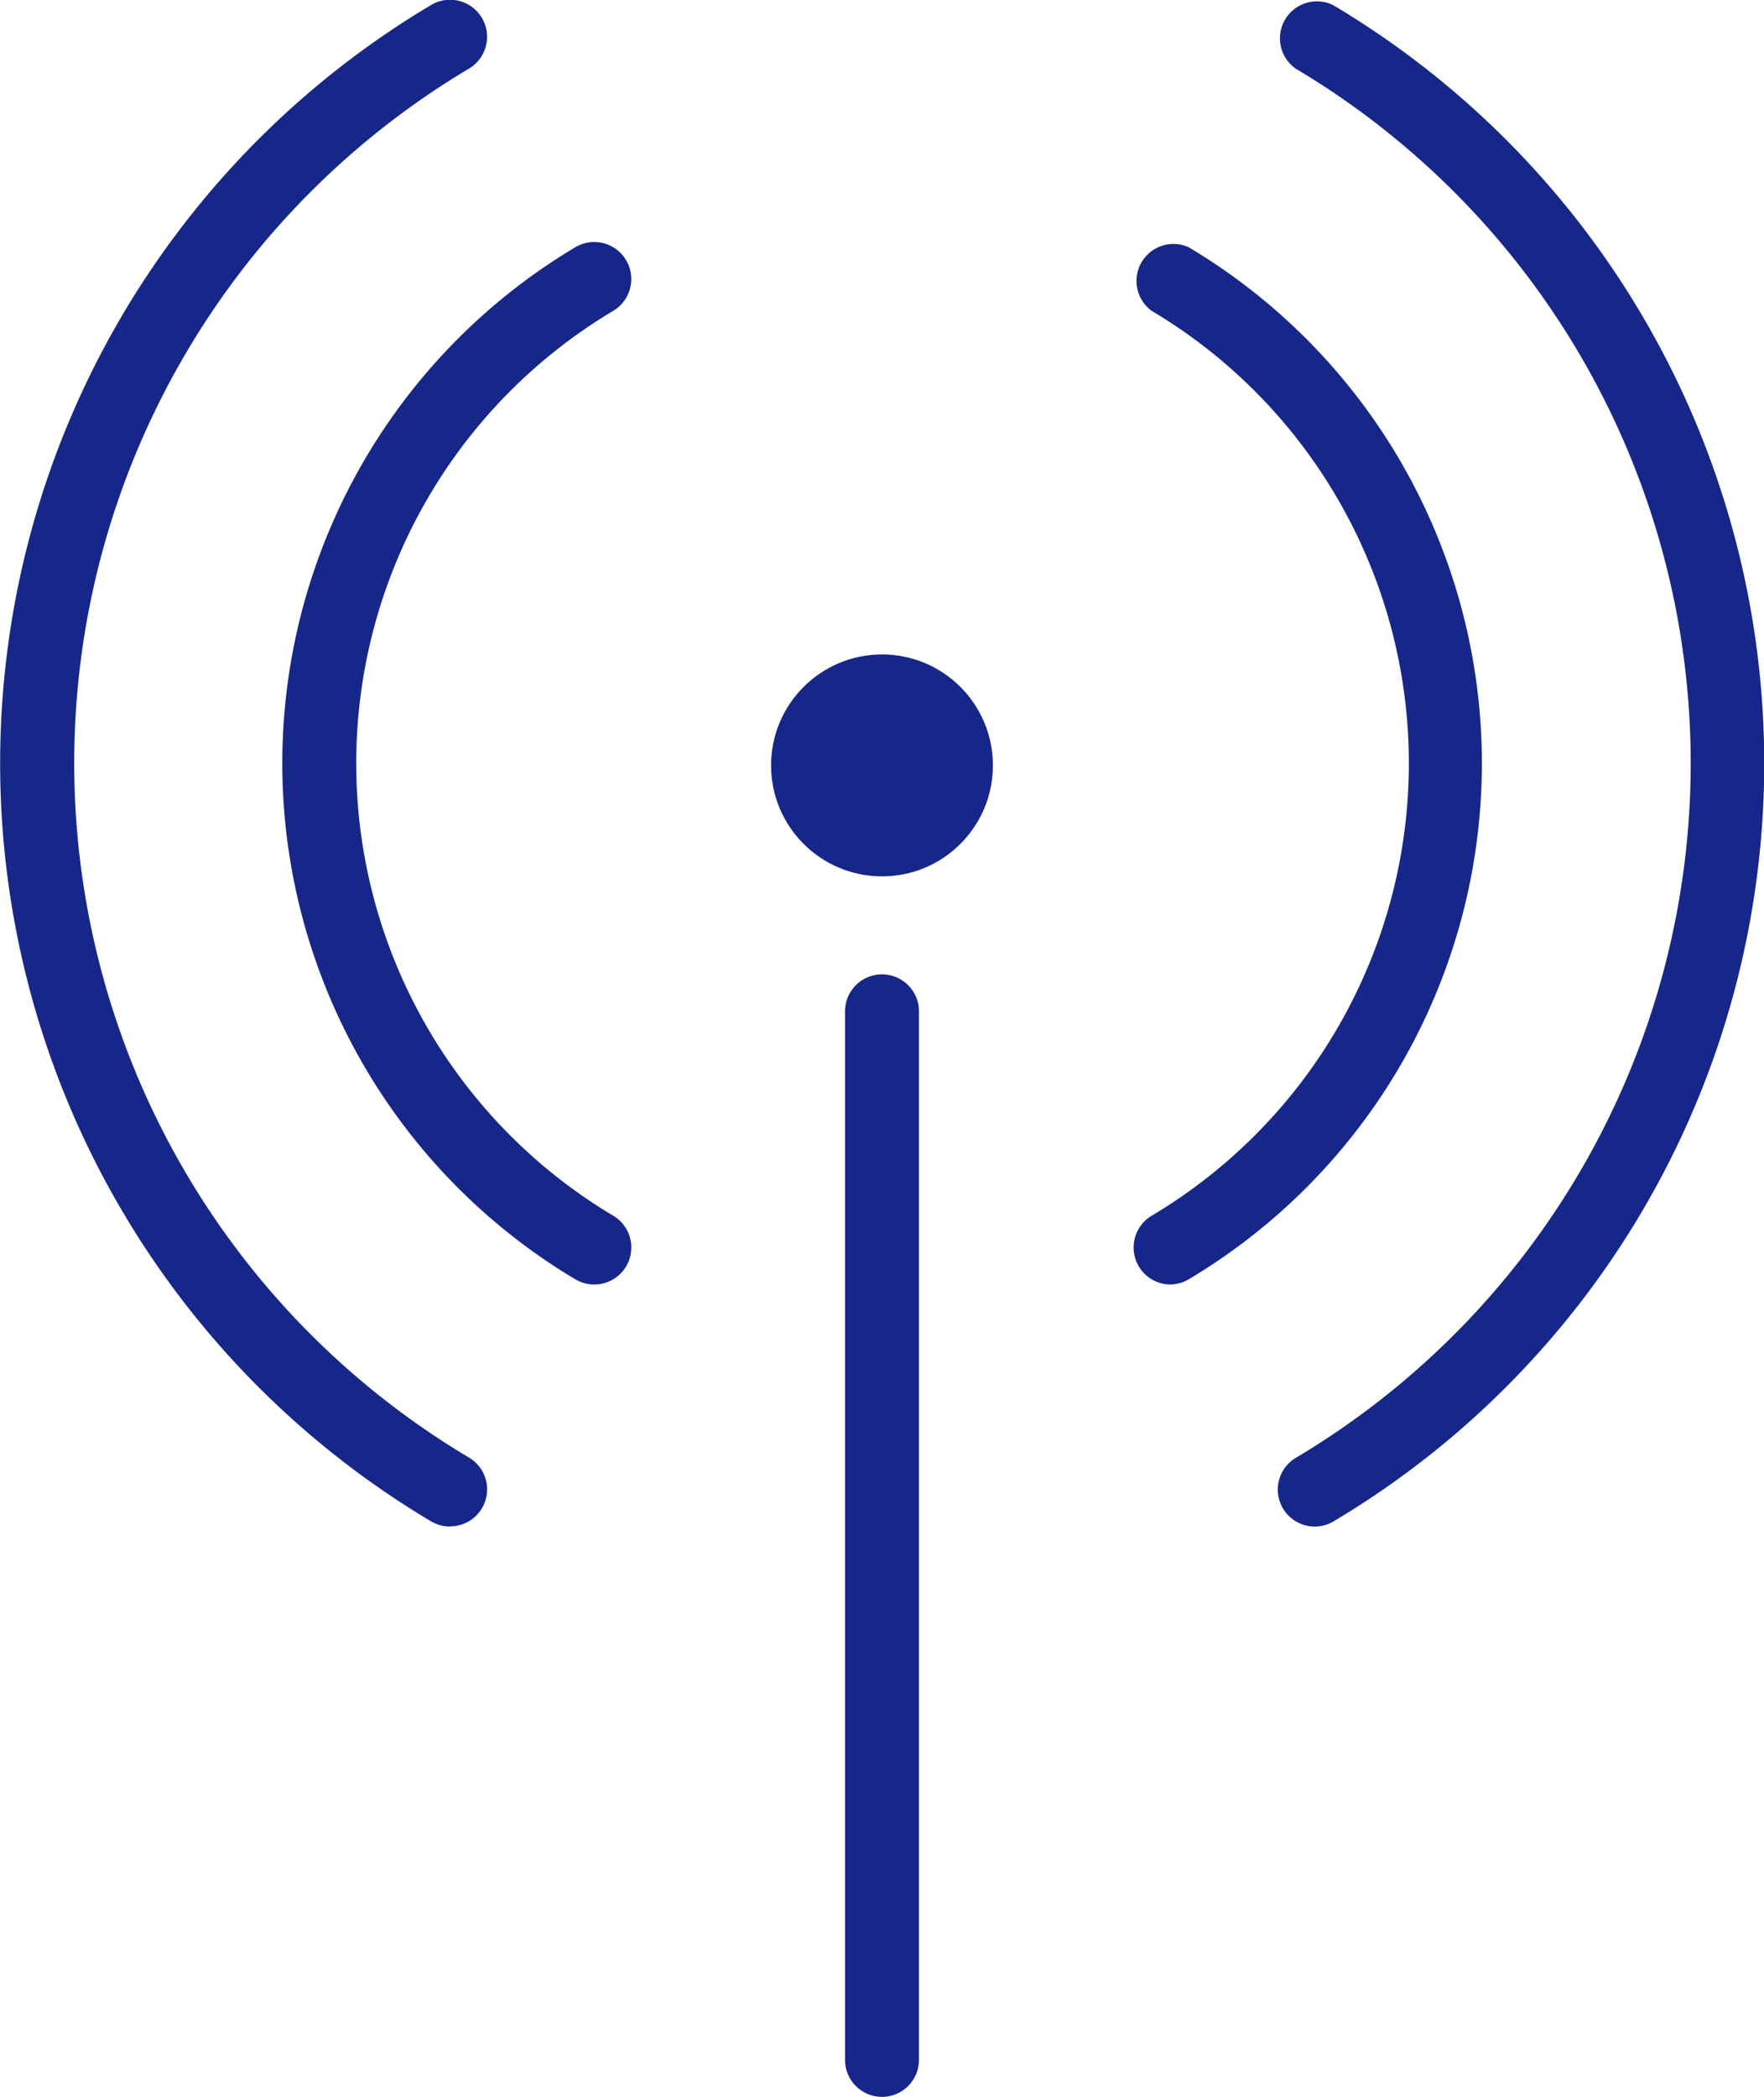 <svg xmlns="http://www.w3.org/2000/svg" viewBox="0 0 95.42 113.39"><defs><style>.cls-1{fill:#162789}</style></defs><g id="レイヤー_2" data-name="レイヤー 2"><g id="レイヤー_1-2" data-name="レイヤー 1"><circle class="cls-1" cx="47.71" cy="41.39" r="6"/><path class="cls-1" d="M47.71 113.39a2 2 0 01-2-2v-56.7a2 2 0 014 0v56.7a2 2 0 01-2 2zM63.3 69.46a2 2 0 01-1-3.72 28.47 28.47 0 000-48.93 2 2 0 012-3.44 32.48 32.48 0 010 55.81 2 2 0 01-1 .28zm-31.18 0a2 2 0 01-1-.28 32.49 32.49 0 010-55.81 2 2 0 112.05 3.44 28.48 28.48 0 000 48.93 2 2 0 01-1 3.72z"/><path class="cls-1" d="M71.1 82.55a2 2 0 01-1-3.72 43.7 43.7 0 000-75.11A2 2 0 0172.12.28a47.71 47.71 0 010 82 2 2 0 01-1.02.27zm-46.78 0a2 2 0 01-1-.28 47.71 47.71 0 010-82 2 2 0 012.05 3.44 43.7 43.7 0 000 75.11 2 2 0 01-1 3.72z"/></g></g></svg>